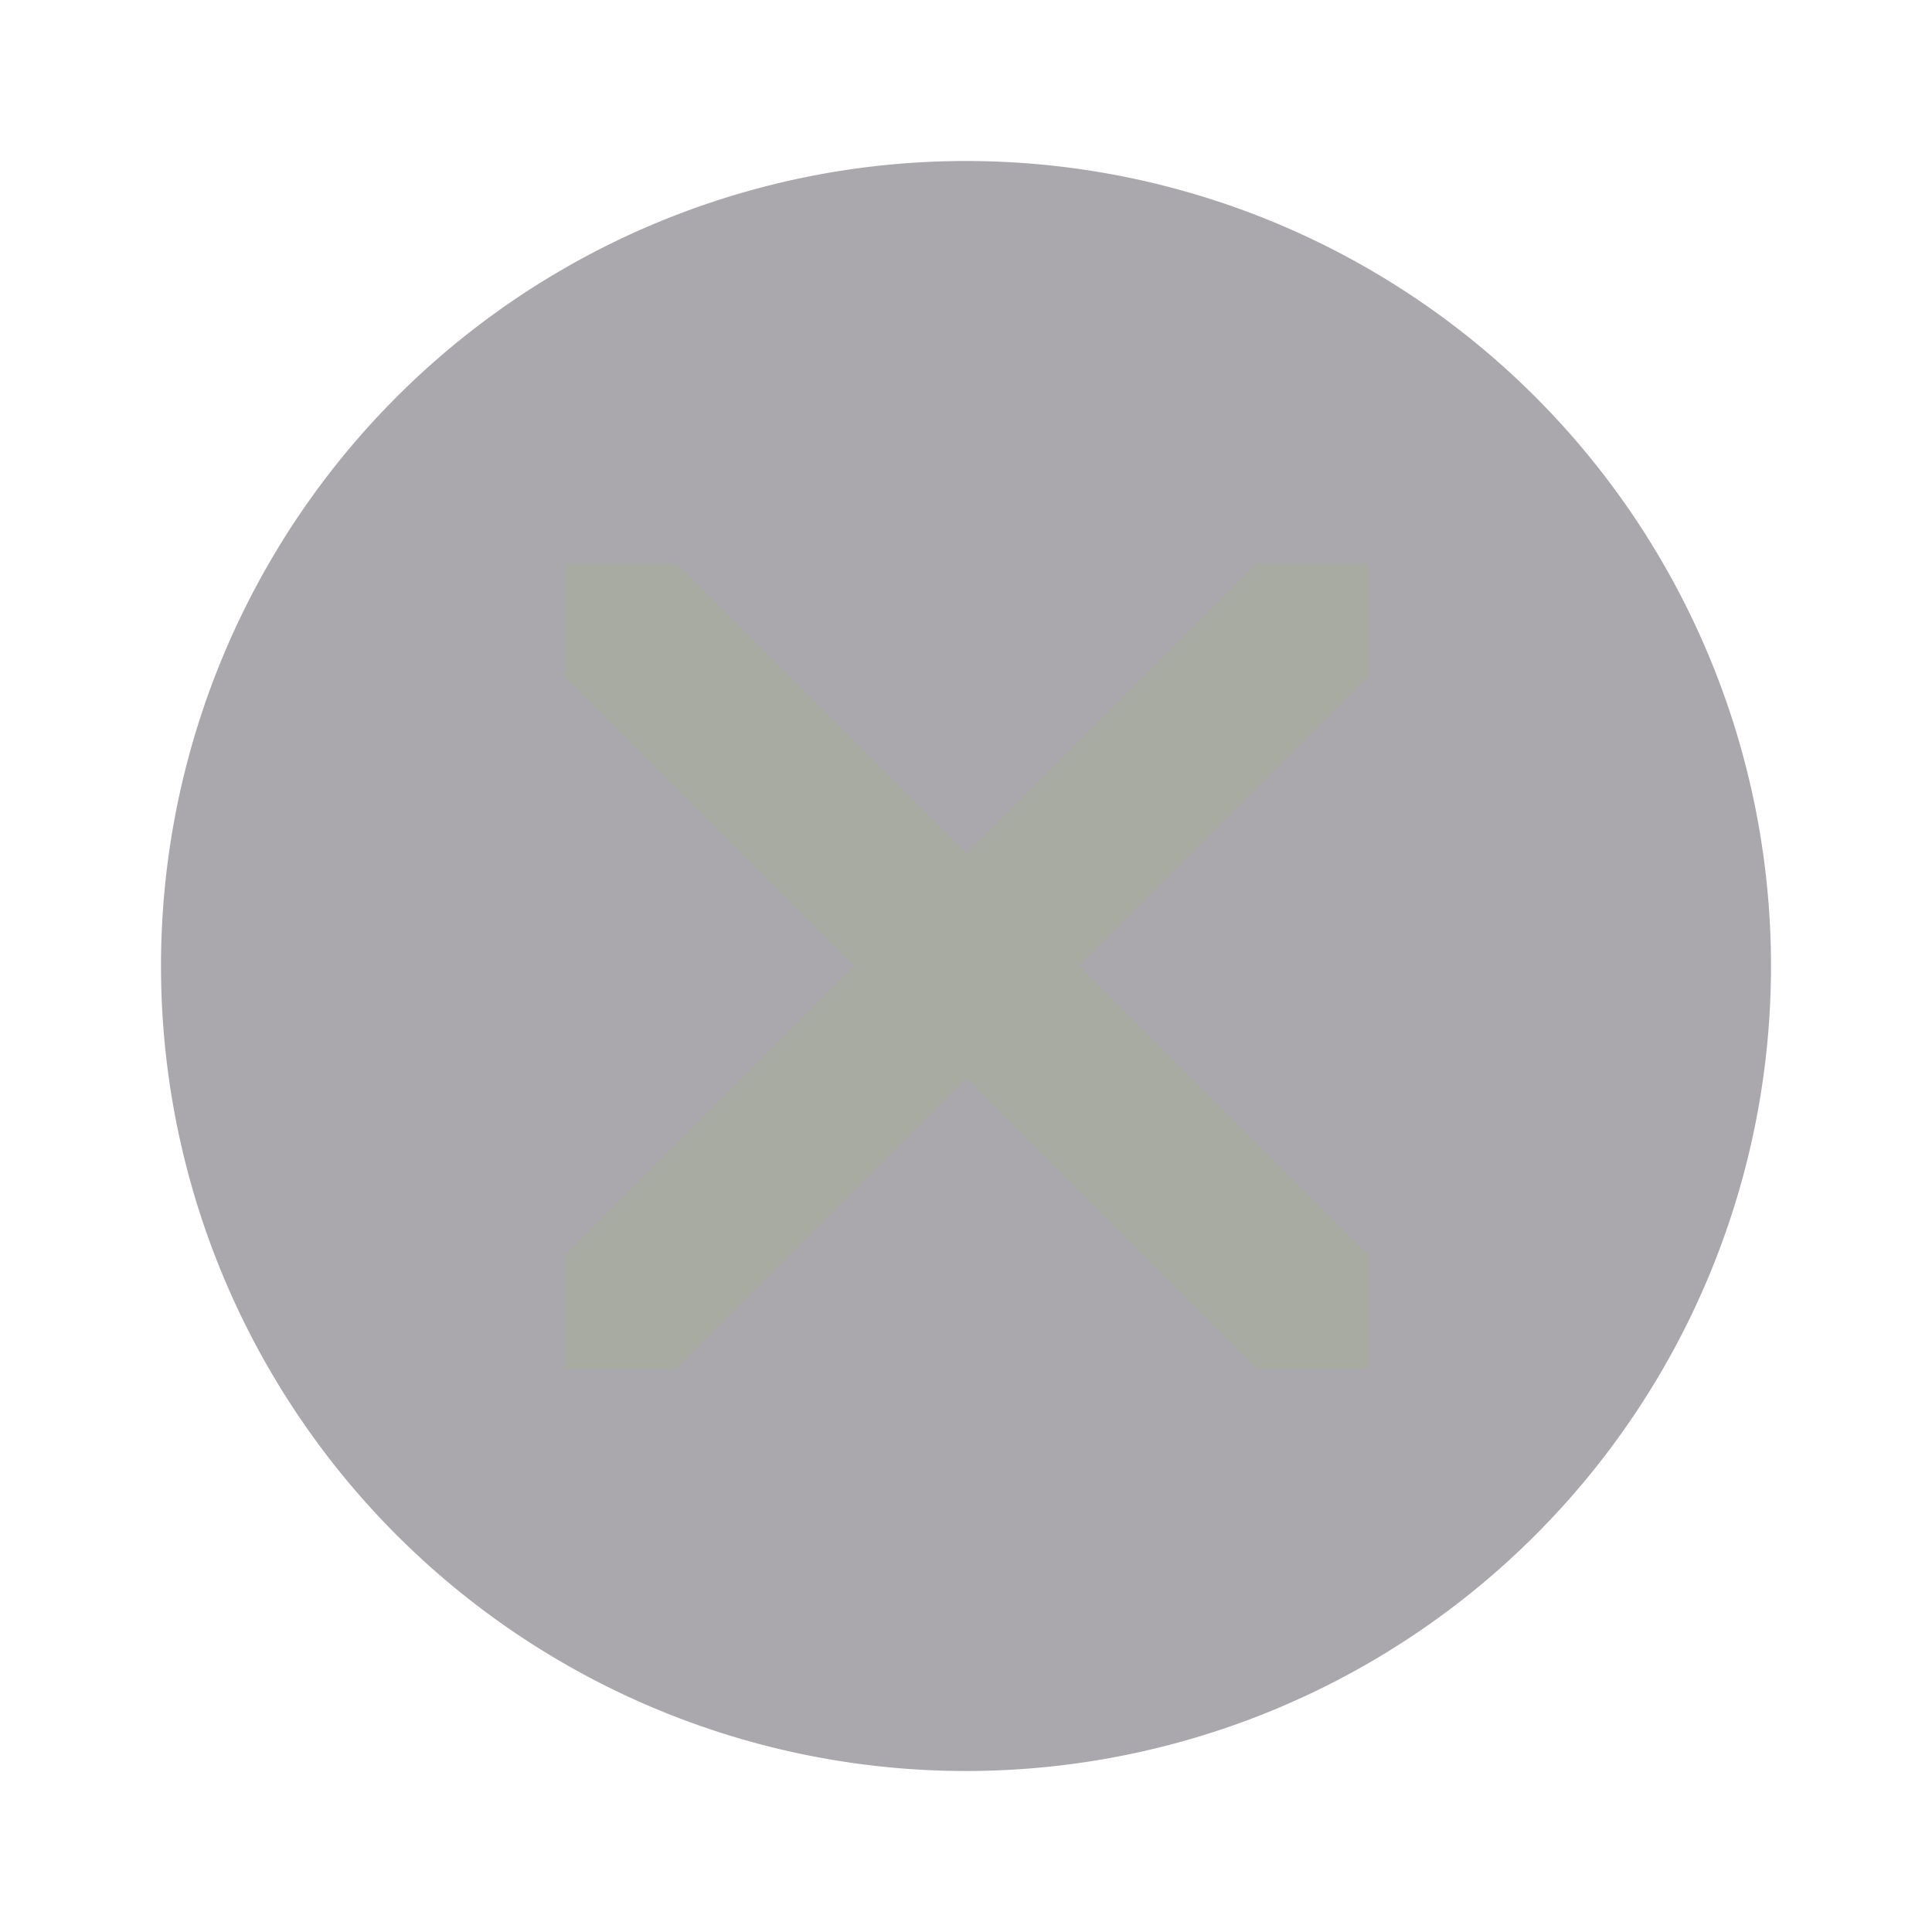 <svg viewBox="0 0 24 24" xmlns="http://www.w3.org/2000/svg"><path d="m12 2a10 10 0 0 0 -10 10 10 10 0 0 0 10 10 10 10 0 0 0 10-10 10 10 0 0 0 -10-10z" fill="#aaa8ac"/><path d="m7 7v1.4l3.6 3.6-3.6 3.6v1.4h1.4l3.6-3.6 3.6 3.6h1.4v-1.4l-3.6-3.6 3.6-3.6v-1.4h-1.4l-3.6 3.6-3.6-3.6z" fill="#a8aba2"/></svg>